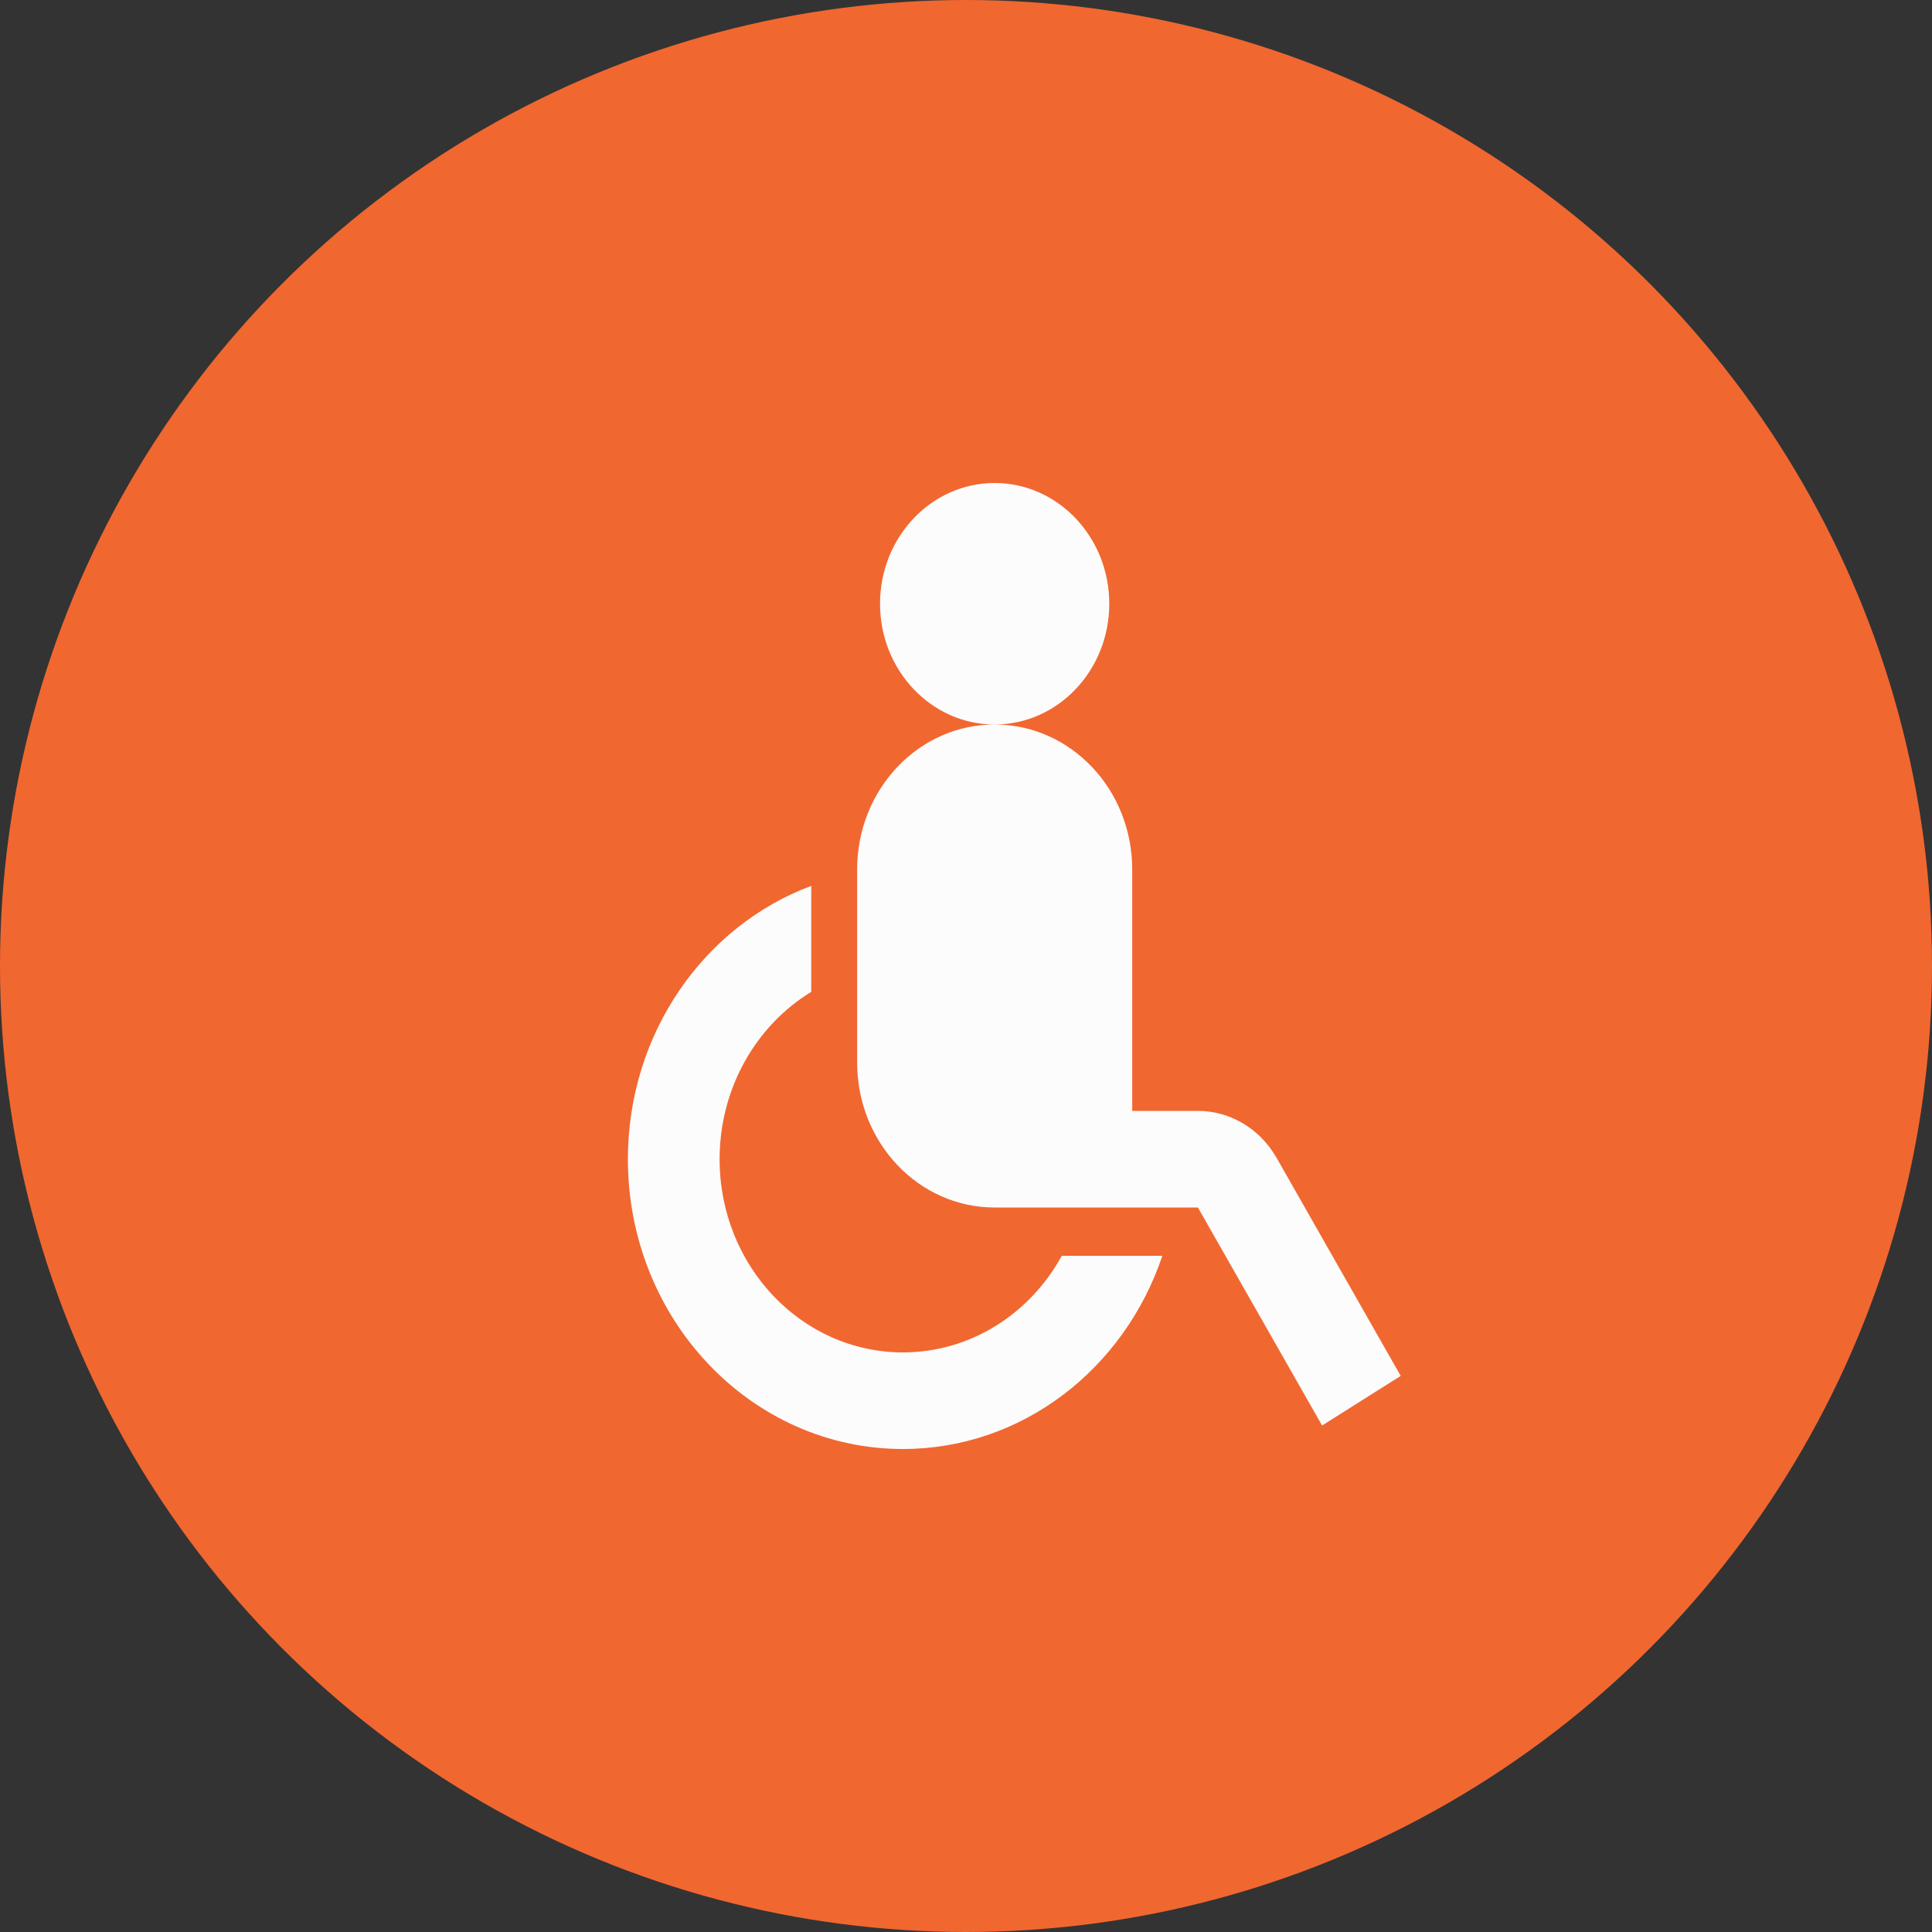 <svg width="32" height="32" viewBox="0 0 32 32" fill="none" xmlns="http://www.w3.org/2000/svg">
<rect x="0" y="0" width="32" height="32" fill="#333333" stroke="none"/>
<circle cx="16" cy="16" r="15" fill="#F16730" stroke="#F16730" stroke-width="2"/>
<path d="M13.437 14.673V16.428C12.529 16.982 11.919 18.016 11.919 19.2C11.919 20.968 13.278 22.4 14.956 22.4C16.08 22.4 17.061 21.757 17.587 20.8H19.252C18.627 22.664 16.939 24 14.956 24C12.44 24 10.4 21.851 10.4 19.2C10.4 17.11 11.668 15.332 13.437 14.673ZM16.474 20C15.216 20 14.197 18.926 14.197 17.6V14.4C14.197 13.074 15.216 12 16.474 12C17.733 12 18.753 13.074 18.753 14.4V18.4H19.841C20.333 18.4 20.793 18.651 21.076 19.069L21.144 19.177L23.2 22.789L21.898 23.611L19.841 20H16.474ZM16.474 8C17.522 8 18.373 8.896 18.373 10C18.373 11.104 17.522 12 16.474 12C15.427 12 14.576 11.104 14.576 10C14.576 8.896 15.427 8 16.474 8Z" fill="#FCFCFC"/>
</svg>
